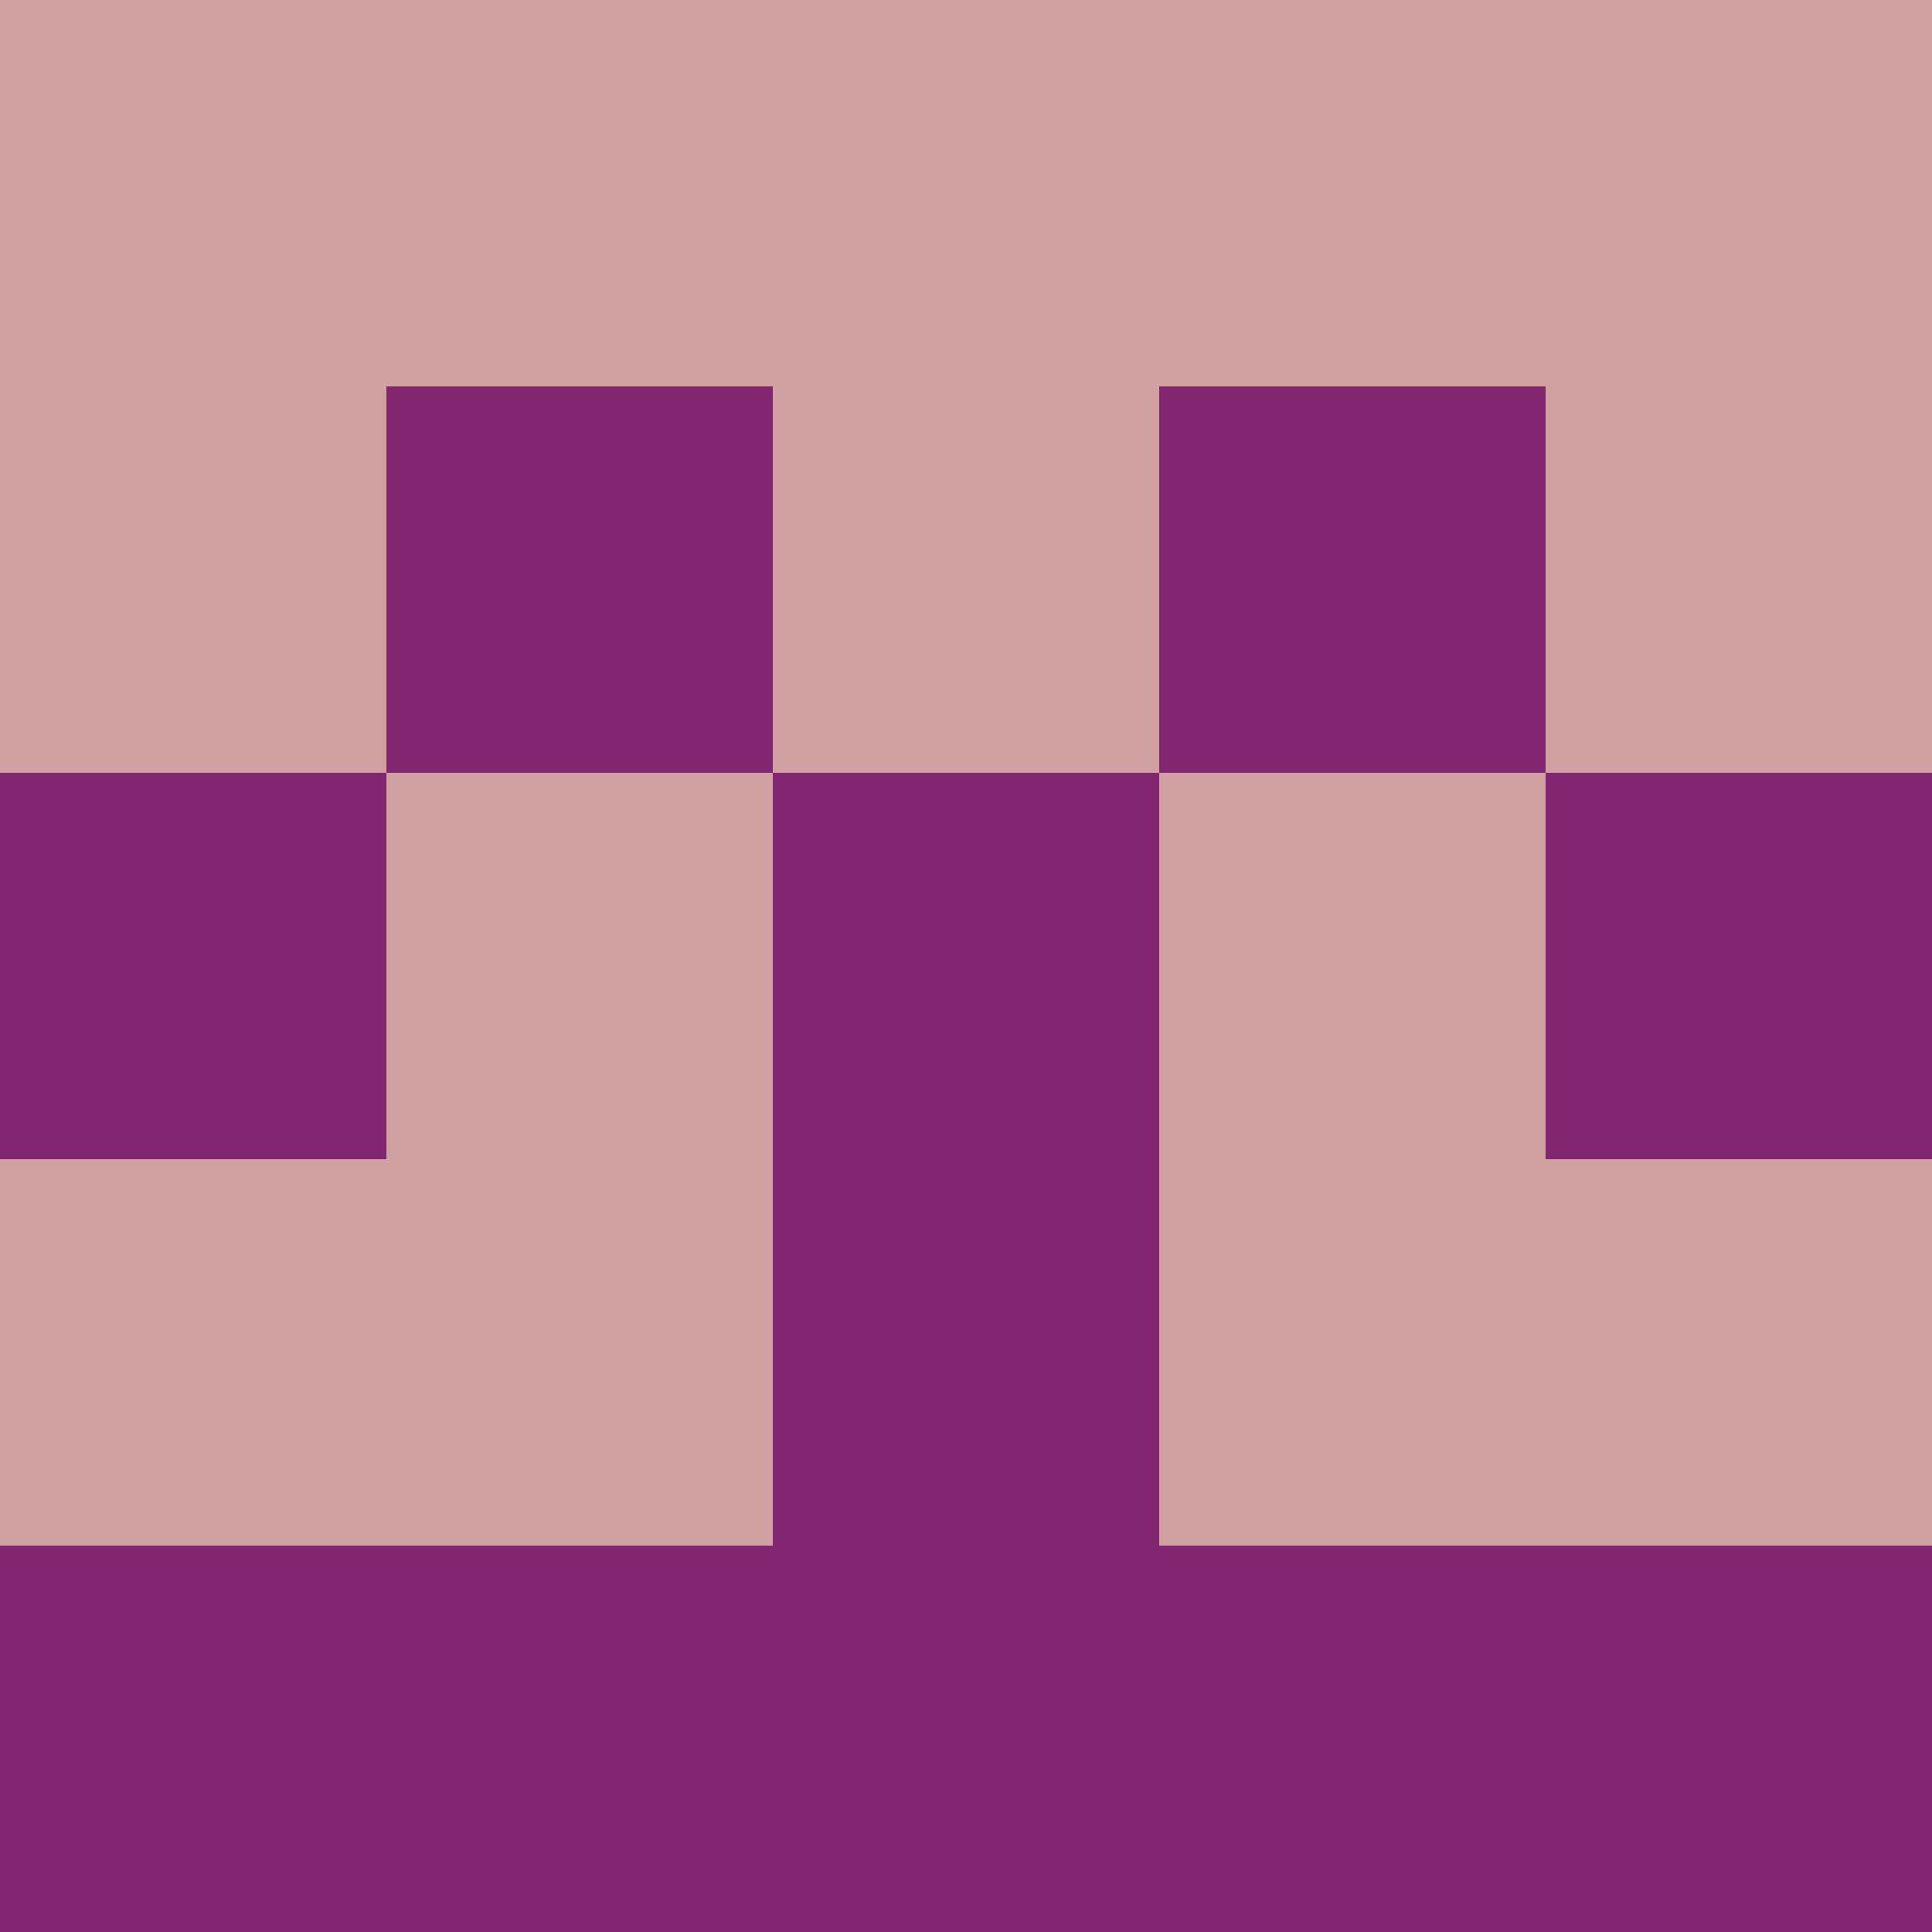 <?xml version="1.0" encoding="utf-8"?>
<!DOCTYPE svg PUBLIC "-//W3C//DTD SVG 20010904//EN"
        "http://www.w3.org/TR/2001/REC-SVG-20010904/DTD/svg10.dtd">

<svg viewBox="0 0 5 5"
     xmlns="http://www.w3.org/2000/svg"
     xmlns:xlink="http://www.w3.org/1999/xlink">

            <rect x ="0" y="0"
          width="1" height="1"
          fill="#D0A3A2"></rect>
        <rect x ="4" y="0"
          width="1" height="1"
          fill="#D0A3A2"></rect>
        <rect x ="1" y="0"
          width="1" height="1"
          fill="#D0A3A2"></rect>
        <rect x ="3" y="0"
          width="1" height="1"
          fill="#D0A3A2"></rect>
        <rect x ="2" y="0"
          width="1" height="1"
          fill="#D0A3A2"></rect>
                <rect x ="0" y="1"
          width="1" height="1"
          fill="#D0A3A2"></rect>
        <rect x ="4" y="1"
          width="1" height="1"
          fill="#D0A3A2"></rect>
        <rect x ="1" y="1"
          width="1" height="1"
          fill="#80256E"></rect>
        <rect x ="3" y="1"
          width="1" height="1"
          fill="#80256E"></rect>
        <rect x ="2" y="1"
          width="1" height="1"
          fill="#D0A3A2"></rect>
                <rect x ="0" y="2"
          width="1" height="1"
          fill="#80256E"></rect>
        <rect x ="4" y="2"
          width="1" height="1"
          fill="#80256E"></rect>
        <rect x ="1" y="2"
          width="1" height="1"
          fill="#D0A3A2"></rect>
        <rect x ="3" y="2"
          width="1" height="1"
          fill="#D0A3A2"></rect>
        <rect x ="2" y="2"
          width="1" height="1"
          fill="#80256E"></rect>
                <rect x ="0" y="3"
          width="1" height="1"
          fill="#D0A3A2"></rect>
        <rect x ="4" y="3"
          width="1" height="1"
          fill="#D0A3A2"></rect>
        <rect x ="1" y="3"
          width="1" height="1"
          fill="#D0A3A2"></rect>
        <rect x ="3" y="3"
          width="1" height="1"
          fill="#D0A3A2"></rect>
        <rect x ="2" y="3"
          width="1" height="1"
          fill="#80256E"></rect>
                <rect x ="0" y="4"
          width="1" height="1"
          fill="#80256E"></rect>
        <rect x ="4" y="4"
          width="1" height="1"
          fill="#80256E"></rect>
        <rect x ="1" y="4"
          width="1" height="1"
          fill="#80256E"></rect>
        <rect x ="3" y="4"
          width="1" height="1"
          fill="#80256E"></rect>
        <rect x ="2" y="4"
          width="1" height="1"
          fill="#80256E"></rect>
        </svg>

